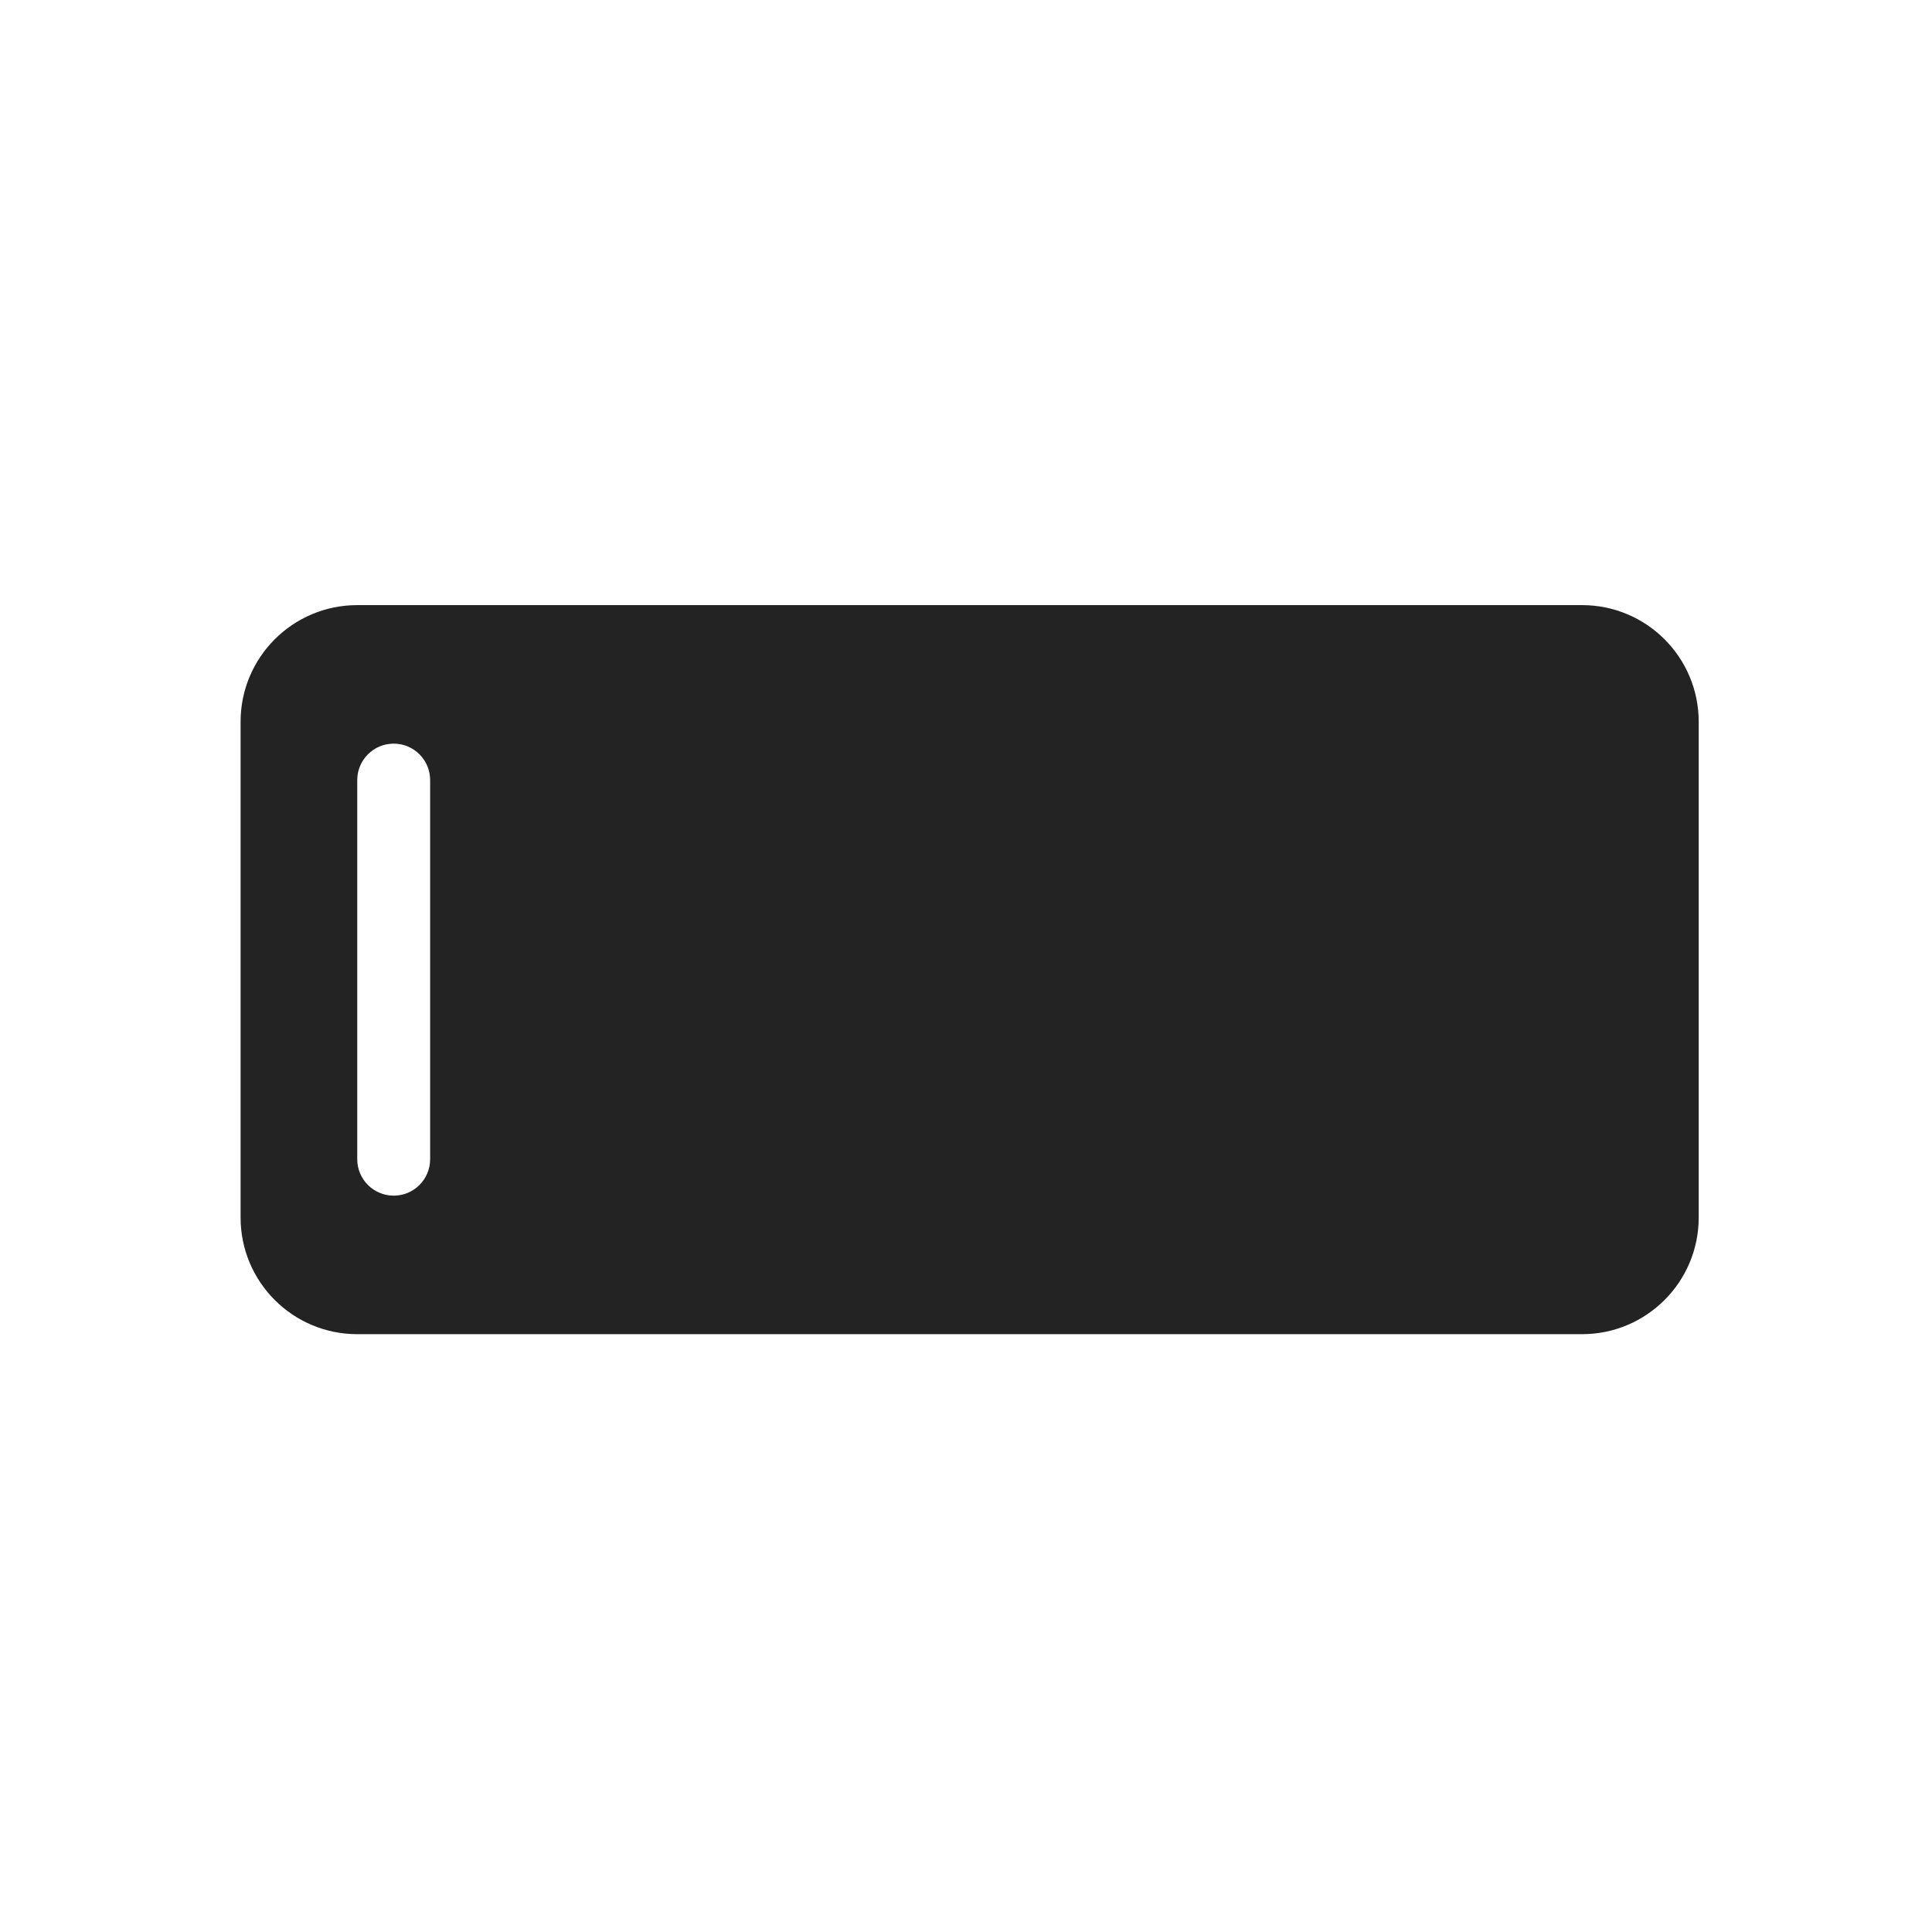 <svg width="265" height="265" viewBox="0 0 265 265" fill="none" xmlns="http://www.w3.org/2000/svg">
<path fill-rule="evenodd" clip-rule="evenodd" d="M233 99C233 90.163 225.837 83 217 83L49 83C40.163 83 33 90.163 33 99L33 167C33 175.837 40.163 183 49 183L217 183C225.837 183 233 175.837 233 167V99ZM54 102C51.239 102 49 104.239 49 107L49 159C49 161.761 51.239 164 54 164C56.761 164 59 161.761 59 159L59 107C59 104.239 56.761 102 54 102Z" fill="#232323"/>
</svg>
